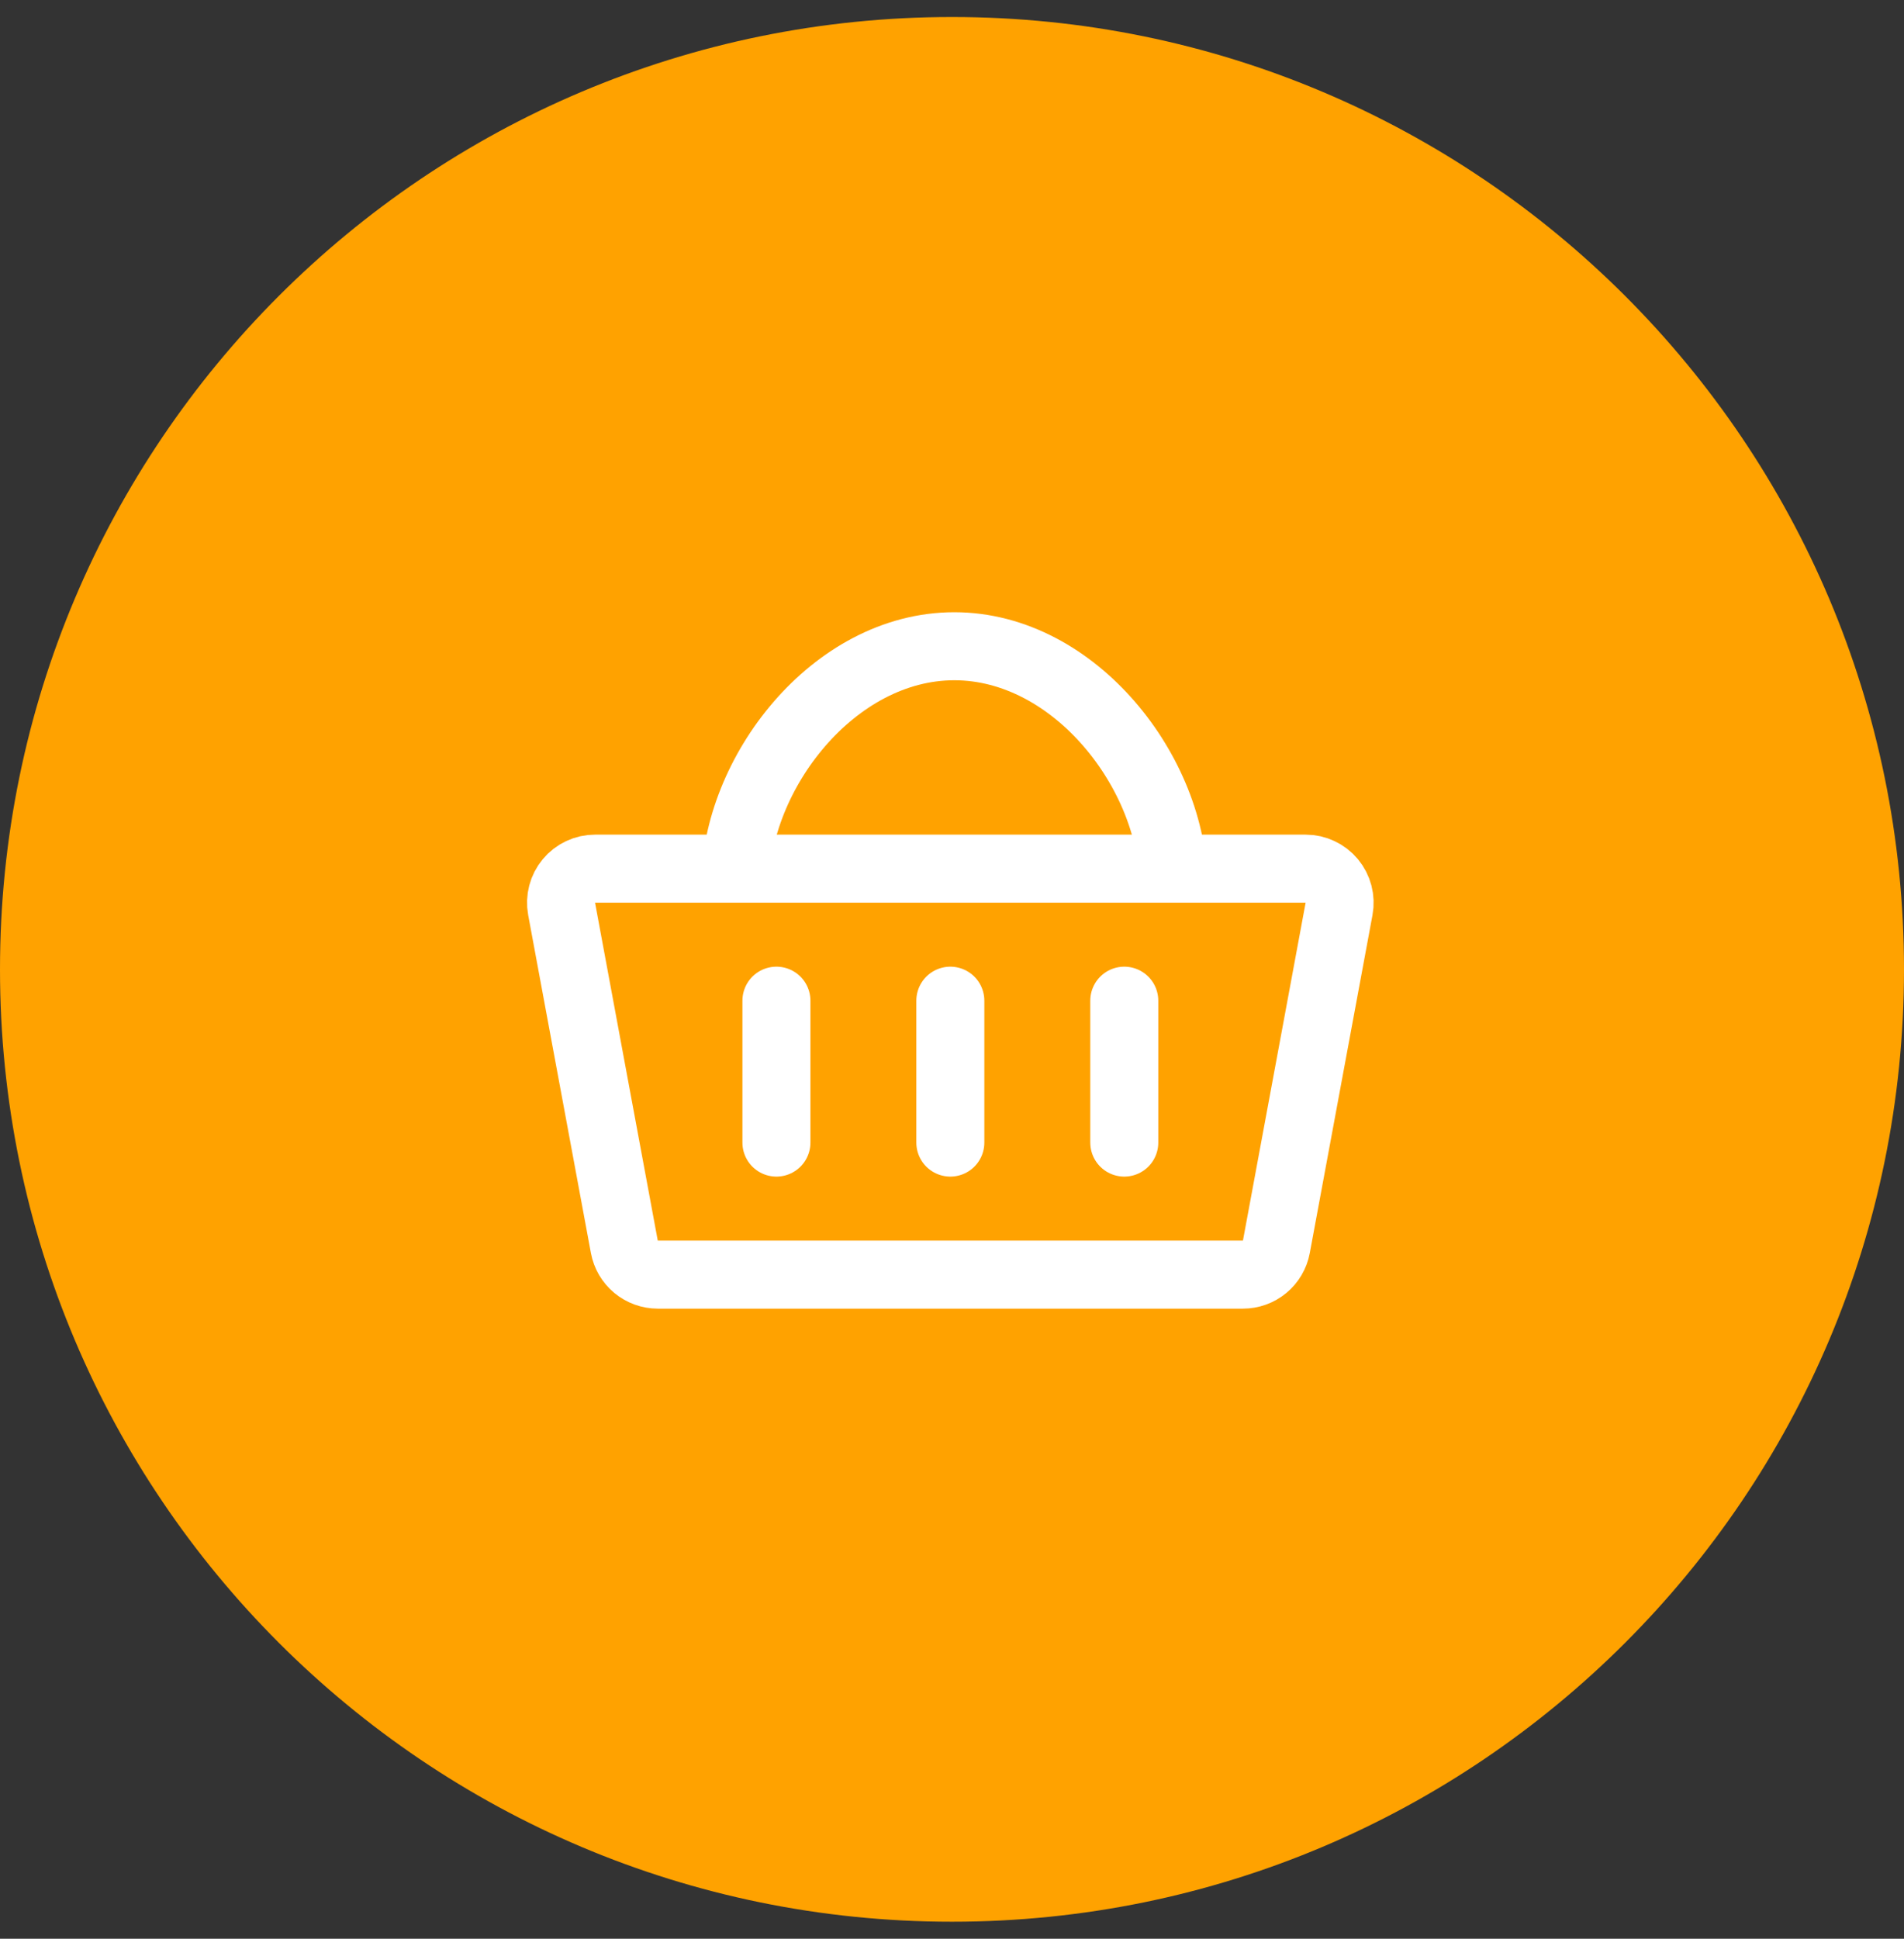 <svg width="56" height="57" viewBox="0 0 56 57" fill="none" xmlns="http://www.w3.org/2000/svg">
<rect x="0" y="0" width="56" height="57" fill="#333333" stroke="none"/>
<path d="M56 28.5C56 13.036 43.464 0.5 28 0.5C12.536 0.5 0 13.036 0 28.5C0 43.964 12.536 56.5 28 56.5C43.464 56.5 56 43.964 56 28.5Z" fill="#FFA200"/>
<path d="M36.556 37.475H19.346C19.113 37.475 18.887 37.393 18.707 37.244C18.527 37.095 18.406 36.888 18.363 36.658L16.518 26.721C16.491 26.577 16.497 26.428 16.534 26.286C16.571 26.145 16.639 26.012 16.733 25.9C16.826 25.787 16.944 25.696 17.077 25.634C17.209 25.571 17.354 25.539 17.501 25.539H38.401C38.548 25.539 38.693 25.571 38.825 25.634C38.958 25.696 39.076 25.787 39.17 25.9C39.263 26.012 39.331 26.145 39.368 26.286C39.405 26.428 39.411 26.577 39.384 26.721L37.54 36.658C37.497 36.888 37.376 37.095 37.196 37.244C37.016 37.394 36.79 37.475 36.556 37.475Z" stroke="white" stroke-width="2" stroke-miterlimit="10"/>
<path d="M21.624 26.036C21.624 22.752 24.509 19 28.068 19C31.627 19 34.513 22.752 34.513 26.036" stroke="white" stroke-width="2" stroke-miterlimit="10"/>
<path d="M22.836 29.421V33.593" stroke="white" stroke-width="2" stroke-miterlimit="10" stroke-linecap="round"/>
<path d="M27.951 29.421V33.593" stroke="white" stroke-width="2" stroke-miterlimit="10" stroke-linecap="round"/>
<path d="M33.067 29.421V33.593" stroke="white" stroke-width="2" stroke-miterlimit="10" stroke-linecap="round"/>
</svg>
